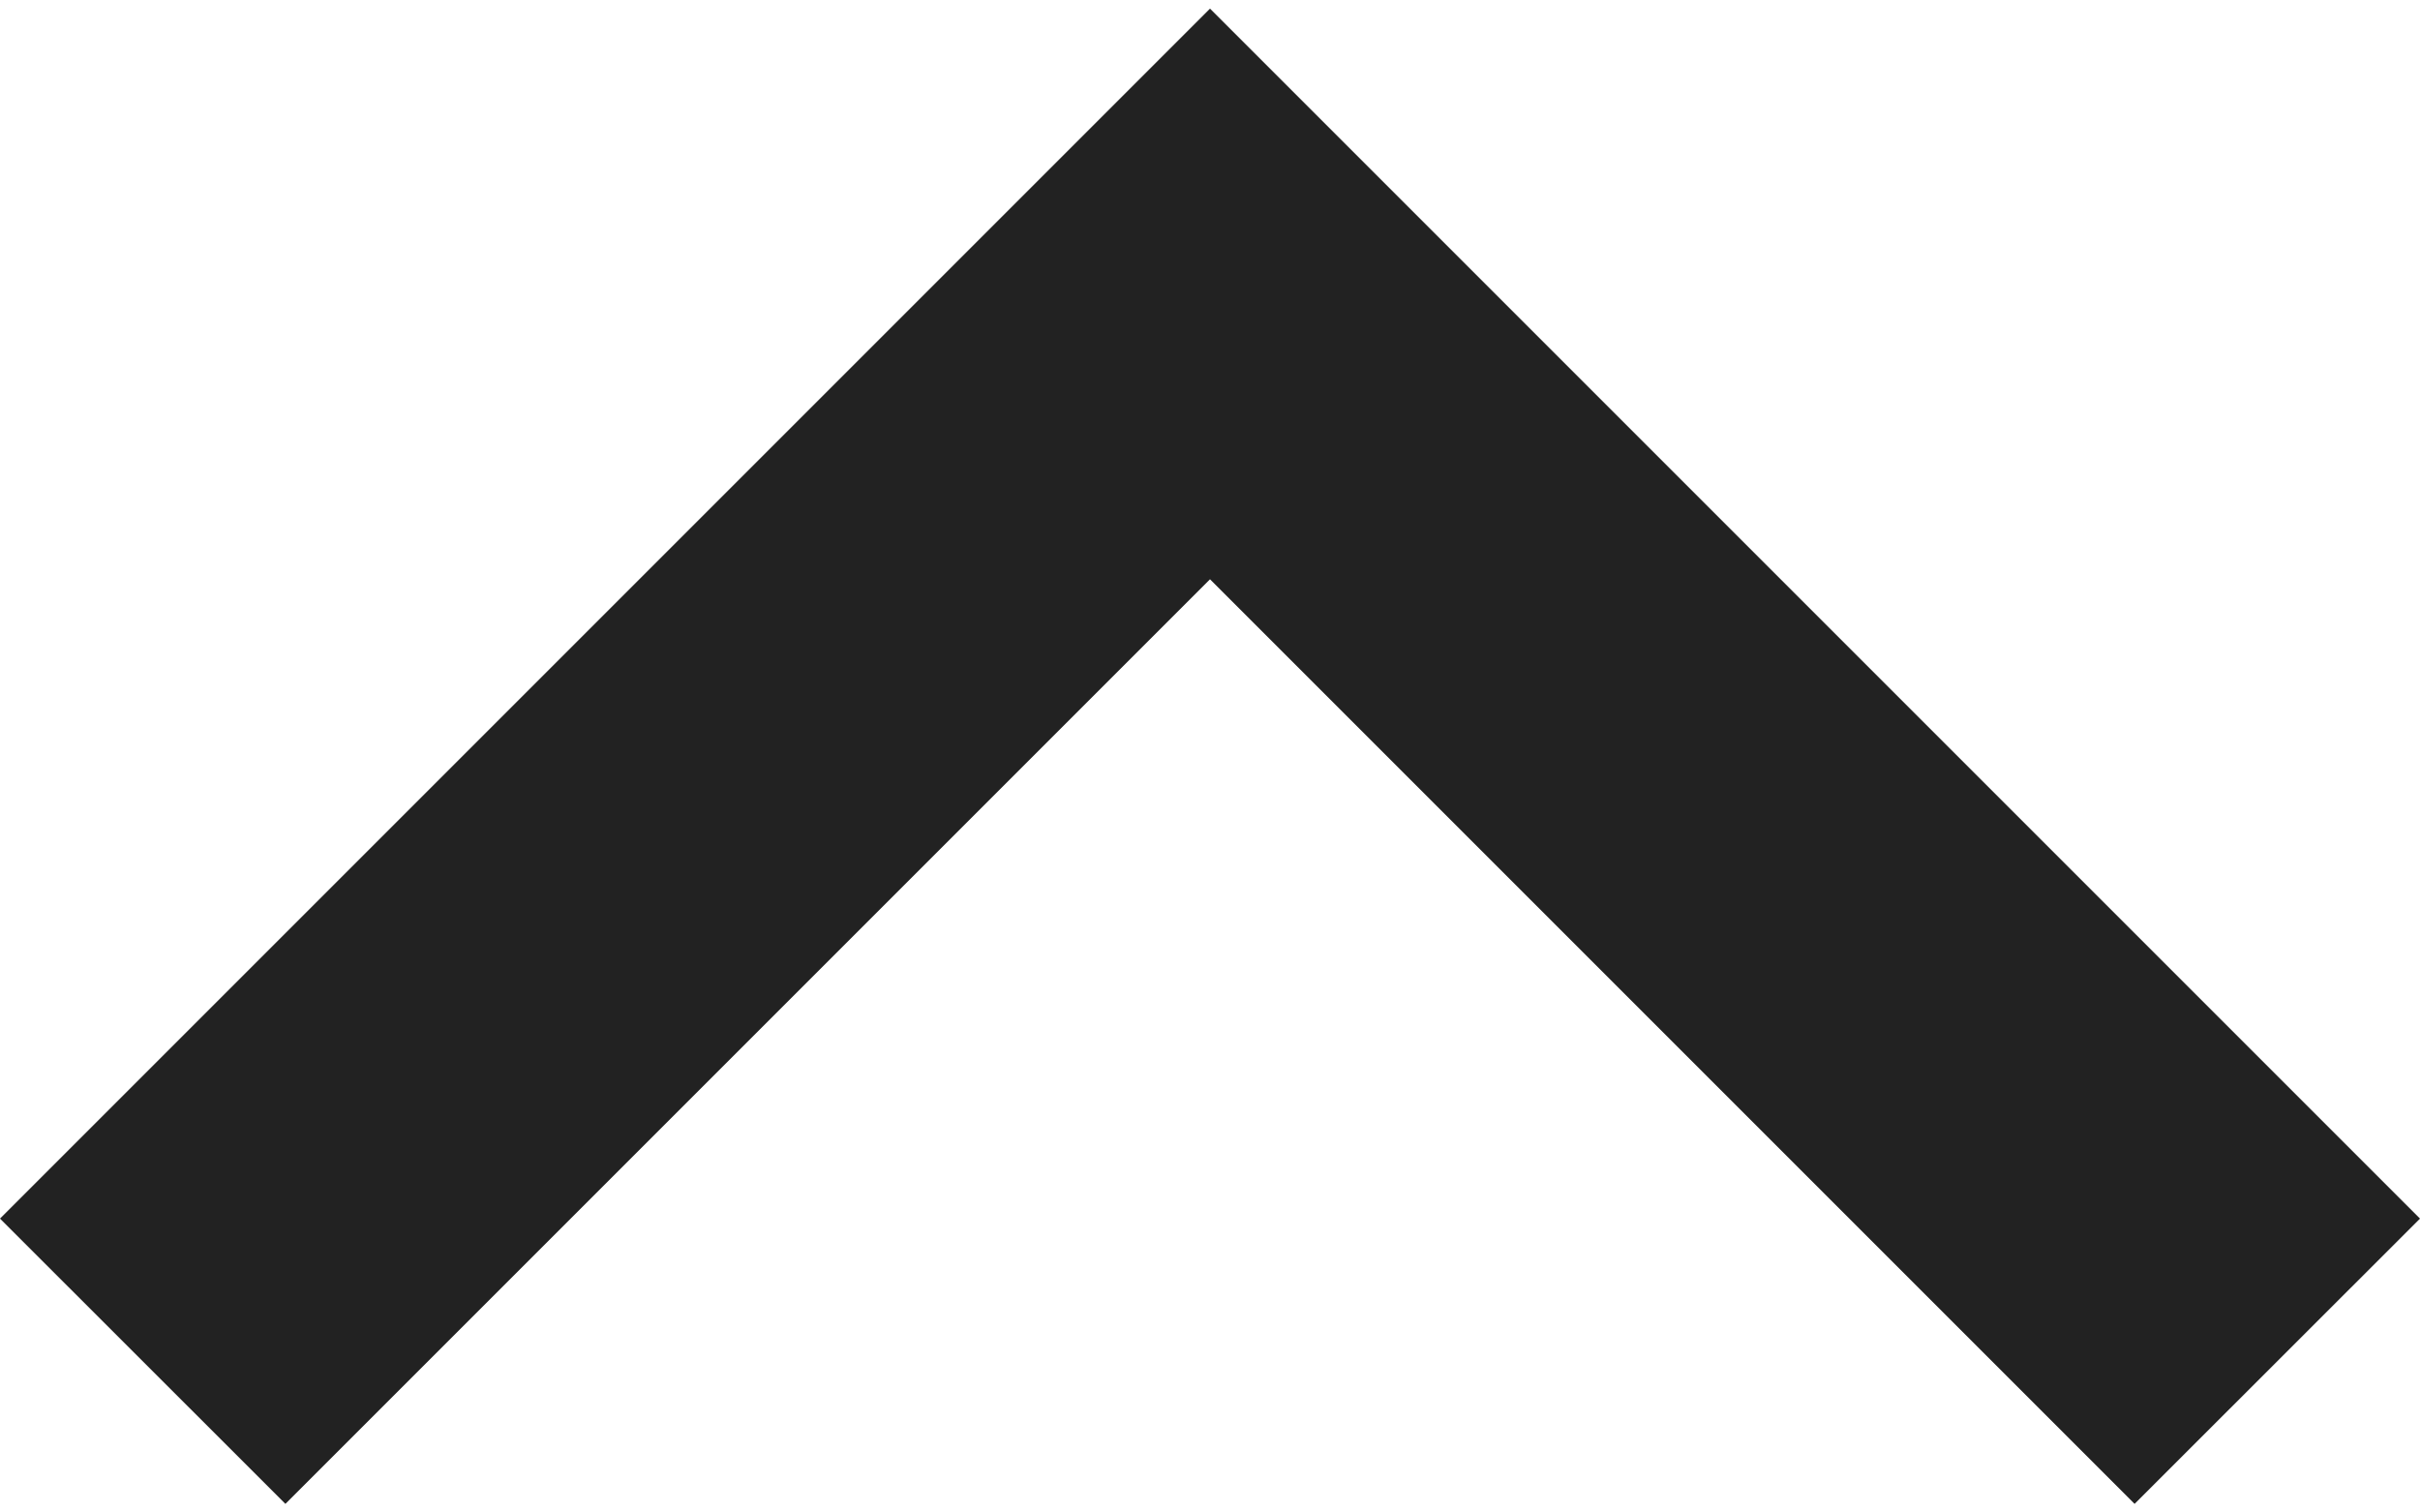 <svg width="16" height="10" viewBox="0 0 16 10" fill="none" xmlns="http://www.w3.org/2000/svg"><path d="M1.887 9.943L8 3.83L14.113 9.943L16 8.057L8 0.057L1.64934e-07 8.057L1.887 9.943Z" fill="#222222"/></svg>